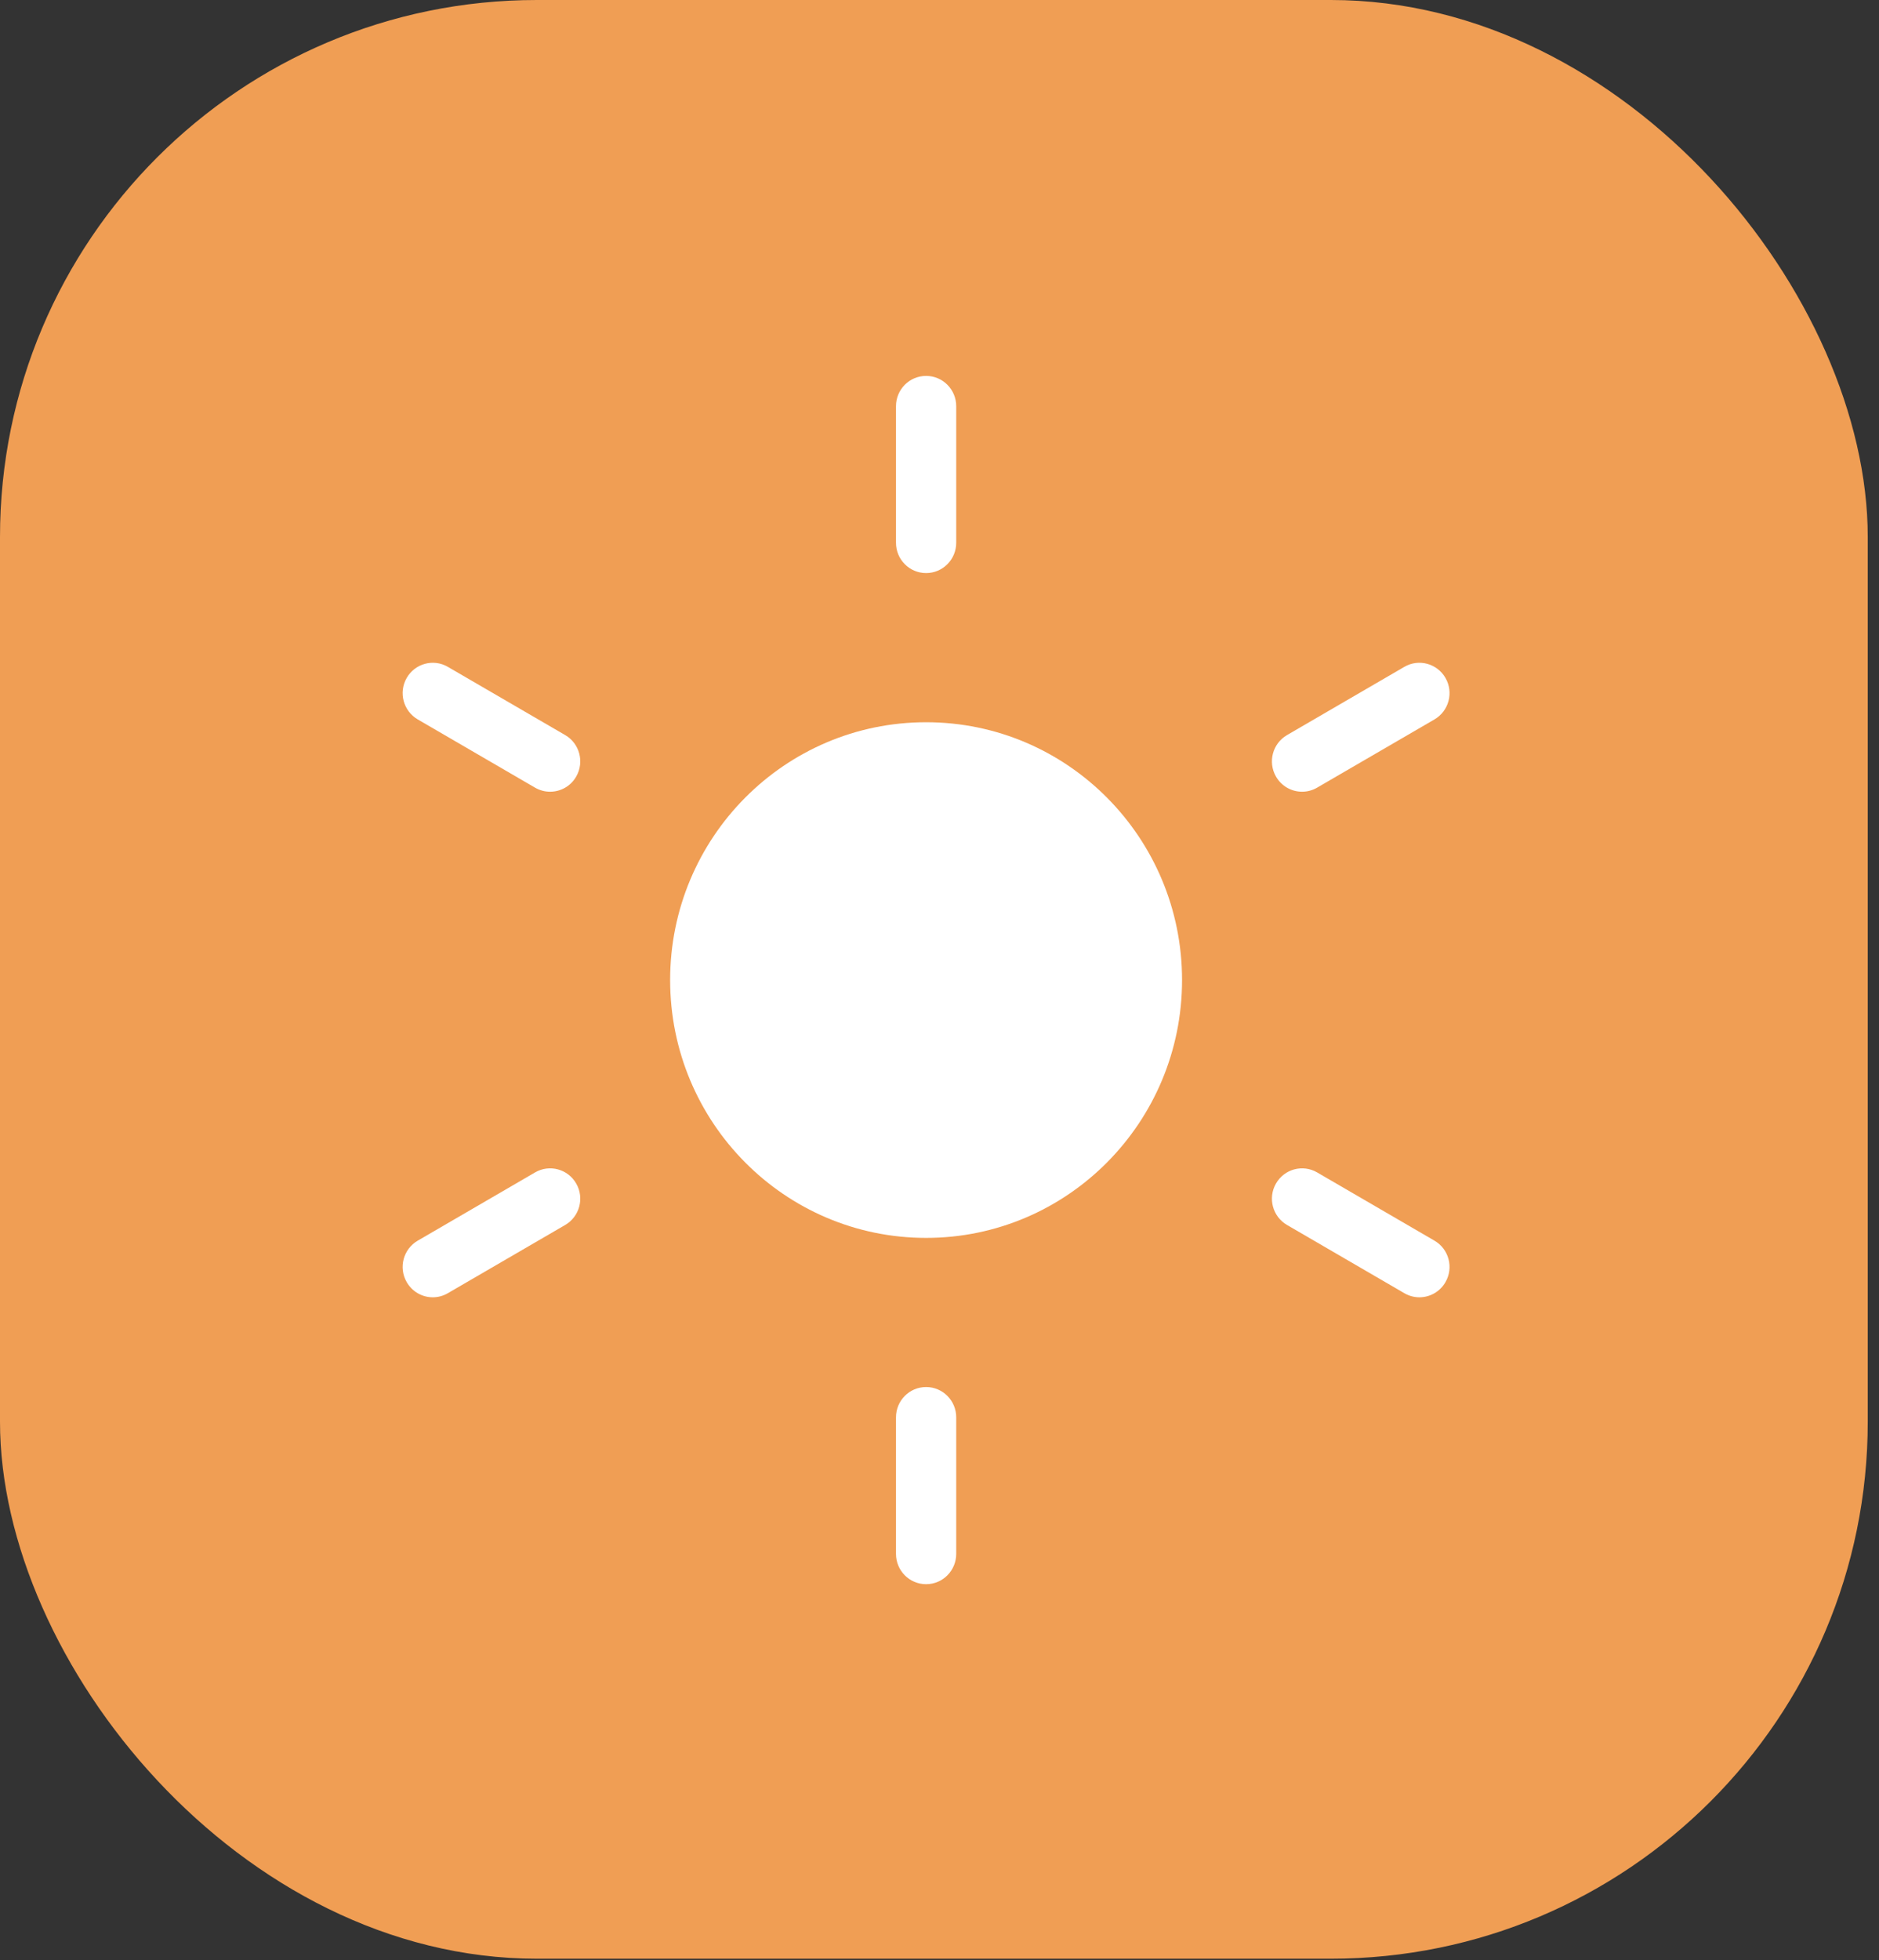 <svg width="70" height="73" viewBox="0 0 70 73" fill="none" xmlns="http://www.w3.org/2000/svg">
<rect x="0" y="0" width="70" height="73" fill="#333333" stroke="none"/>
<rect width="69.581" height="72.948" rx="20" fill="#F09E54"/>
<path d="M34.501 46.103C39.767 46.103 44.036 41.803 44.036 36.5C44.036 31.197 39.767 26.898 34.501 26.898C29.234 26.898 24.965 31.197 24.965 36.5C24.965 41.803 29.234 46.103 34.501 46.103Z" fill="white"/>
<path d="M34.501 21.343C33.88 21.343 33.379 20.838 33.379 20.213V15.13C33.379 14.505 33.88 14 34.501 14C35.121 14 35.623 14.505 35.623 15.13V20.213C35.623 20.838 35.121 21.343 34.501 21.343Z" fill="white"/>
<path d="M34.501 59C33.88 59 33.379 58.495 33.379 57.87V52.787C33.379 52.162 33.88 51.657 34.501 51.657C35.121 51.657 35.623 52.162 35.623 52.787V57.87C35.623 58.495 35.121 59 34.501 59Z" fill="white"/>
<path d="M16.123 48.315C15.736 48.315 15.359 48.112 15.151 47.749C14.84 47.209 15.025 46.518 15.562 46.206L19.934 43.664C20.47 43.352 21.156 43.537 21.466 44.078C21.777 44.618 21.592 45.309 21.056 45.621L16.683 48.163C16.507 48.266 16.314 48.315 16.123 48.315V48.315Z" fill="white"/>
<path d="M48.507 29.486C48.12 29.486 47.743 29.284 47.535 28.921C47.224 28.38 47.409 27.689 47.946 27.377L52.318 24.835C52.854 24.523 53.54 24.709 53.85 25.249C54.161 25.79 53.976 26.48 53.44 26.793L49.068 29.334C48.891 29.437 48.699 29.486 48.507 29.486V29.486Z" fill="white"/>
<path d="M52.878 48.315C52.688 48.315 52.495 48.266 52.318 48.163L47.946 45.621C47.409 45.309 47.224 44.618 47.535 44.078C47.845 43.537 48.531 43.352 49.068 43.664L53.44 46.206C53.976 46.518 54.161 47.209 53.85 47.749C53.642 48.112 53.265 48.315 52.878 48.315V48.315Z" fill="white"/>
<path d="M20.492 29.486C20.303 29.486 20.11 29.437 19.932 29.334L15.562 26.793C15.025 26.48 14.84 25.79 15.151 25.249C15.461 24.709 16.147 24.523 16.683 24.835L21.056 27.377C21.592 27.689 21.777 28.38 21.466 28.921C21.259 29.284 20.881 29.486 20.494 29.486H20.492Z" fill="white"/>
</svg>
